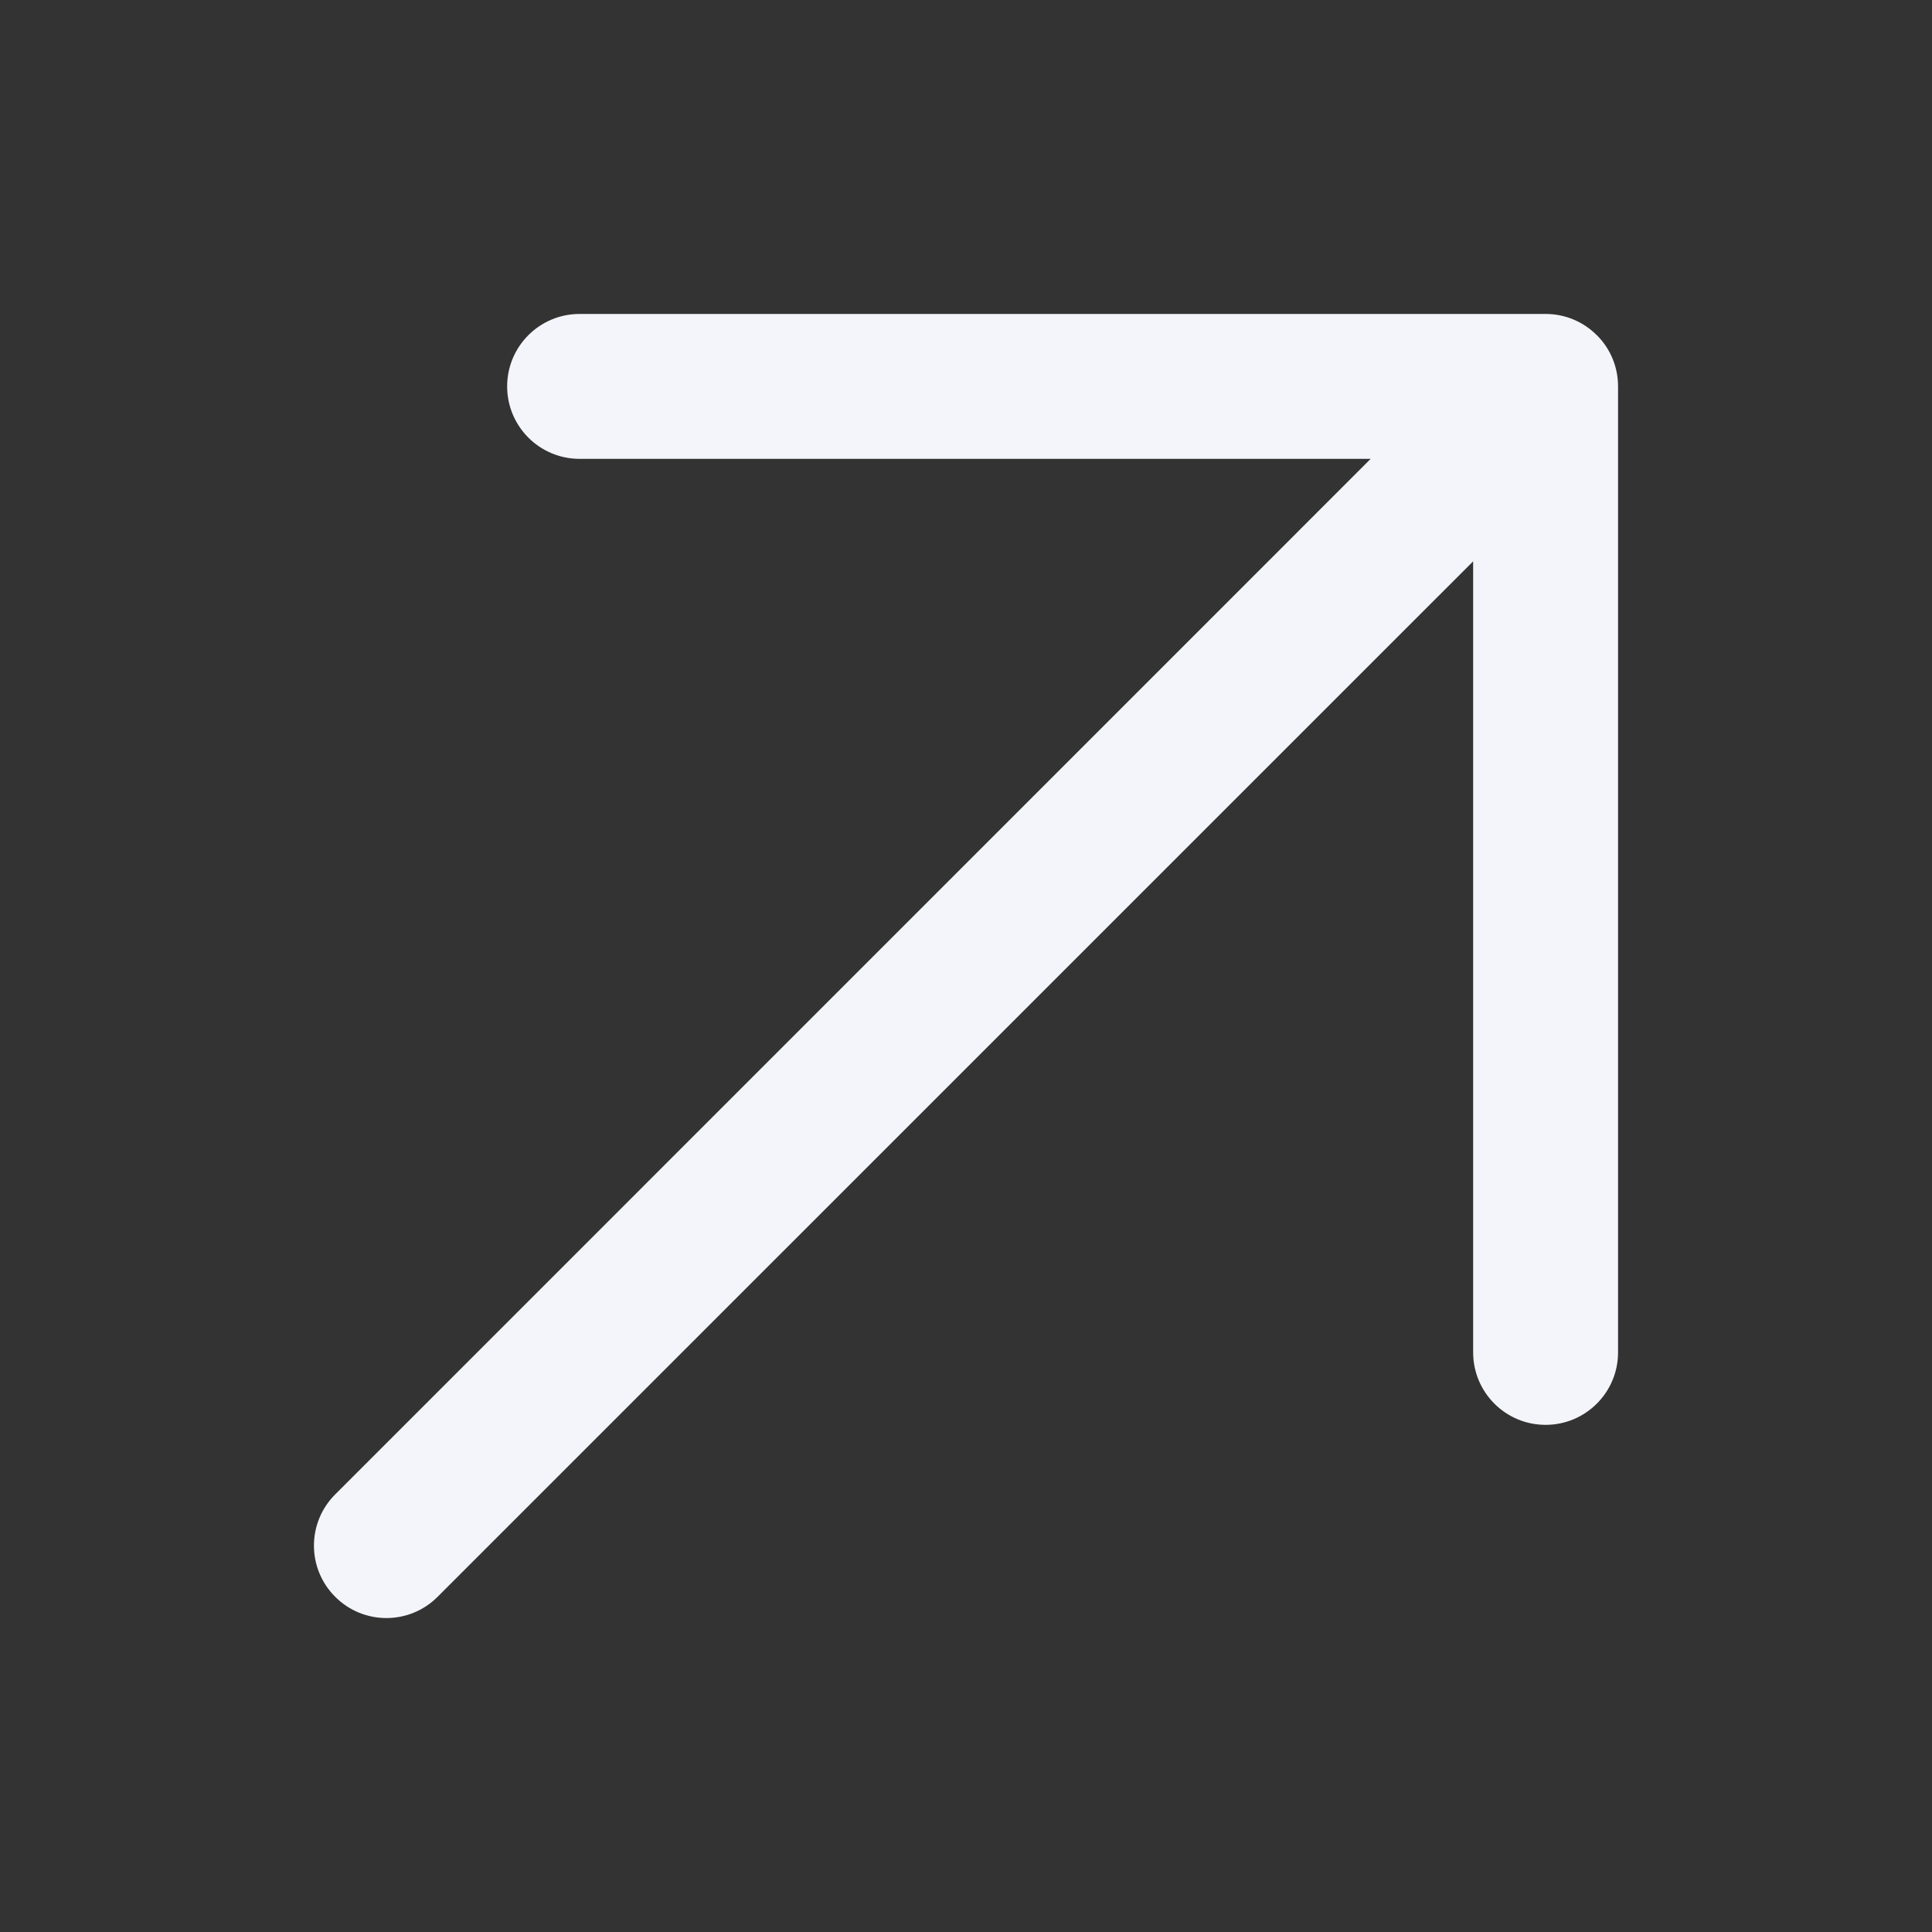 <svg width="24" height="24" viewBox="0 0 24 24" fill="none" xmlns="http://www.w3.org/2000/svg">
<rect x="0" y="0" width="24" height="24" fill="#333333" stroke="none"/>
<path d="M20.032 4.455C19.988 4.35 19.924 4.251 19.838 4.165C19.837 4.164 19.836 4.163 19.834 4.162C19.672 4 19.448 3.9 19.2 3.9H7.2C6.703 3.9 6.3 4.303 6.3 4.8C6.3 5.297 6.703 5.7 7.2 5.7H17.027L4.164 18.564C3.812 18.915 3.812 19.485 4.164 19.836C4.515 20.188 5.085 20.188 5.436 19.836L18.3 6.973V16.8C18.3 17.297 18.703 17.7 19.2 17.7C19.697 17.7 20.1 17.297 20.1 16.8V4.8C20.1 4.678 20.076 4.562 20.032 4.455Z" fill="#F3F5FA"/>
</svg>

